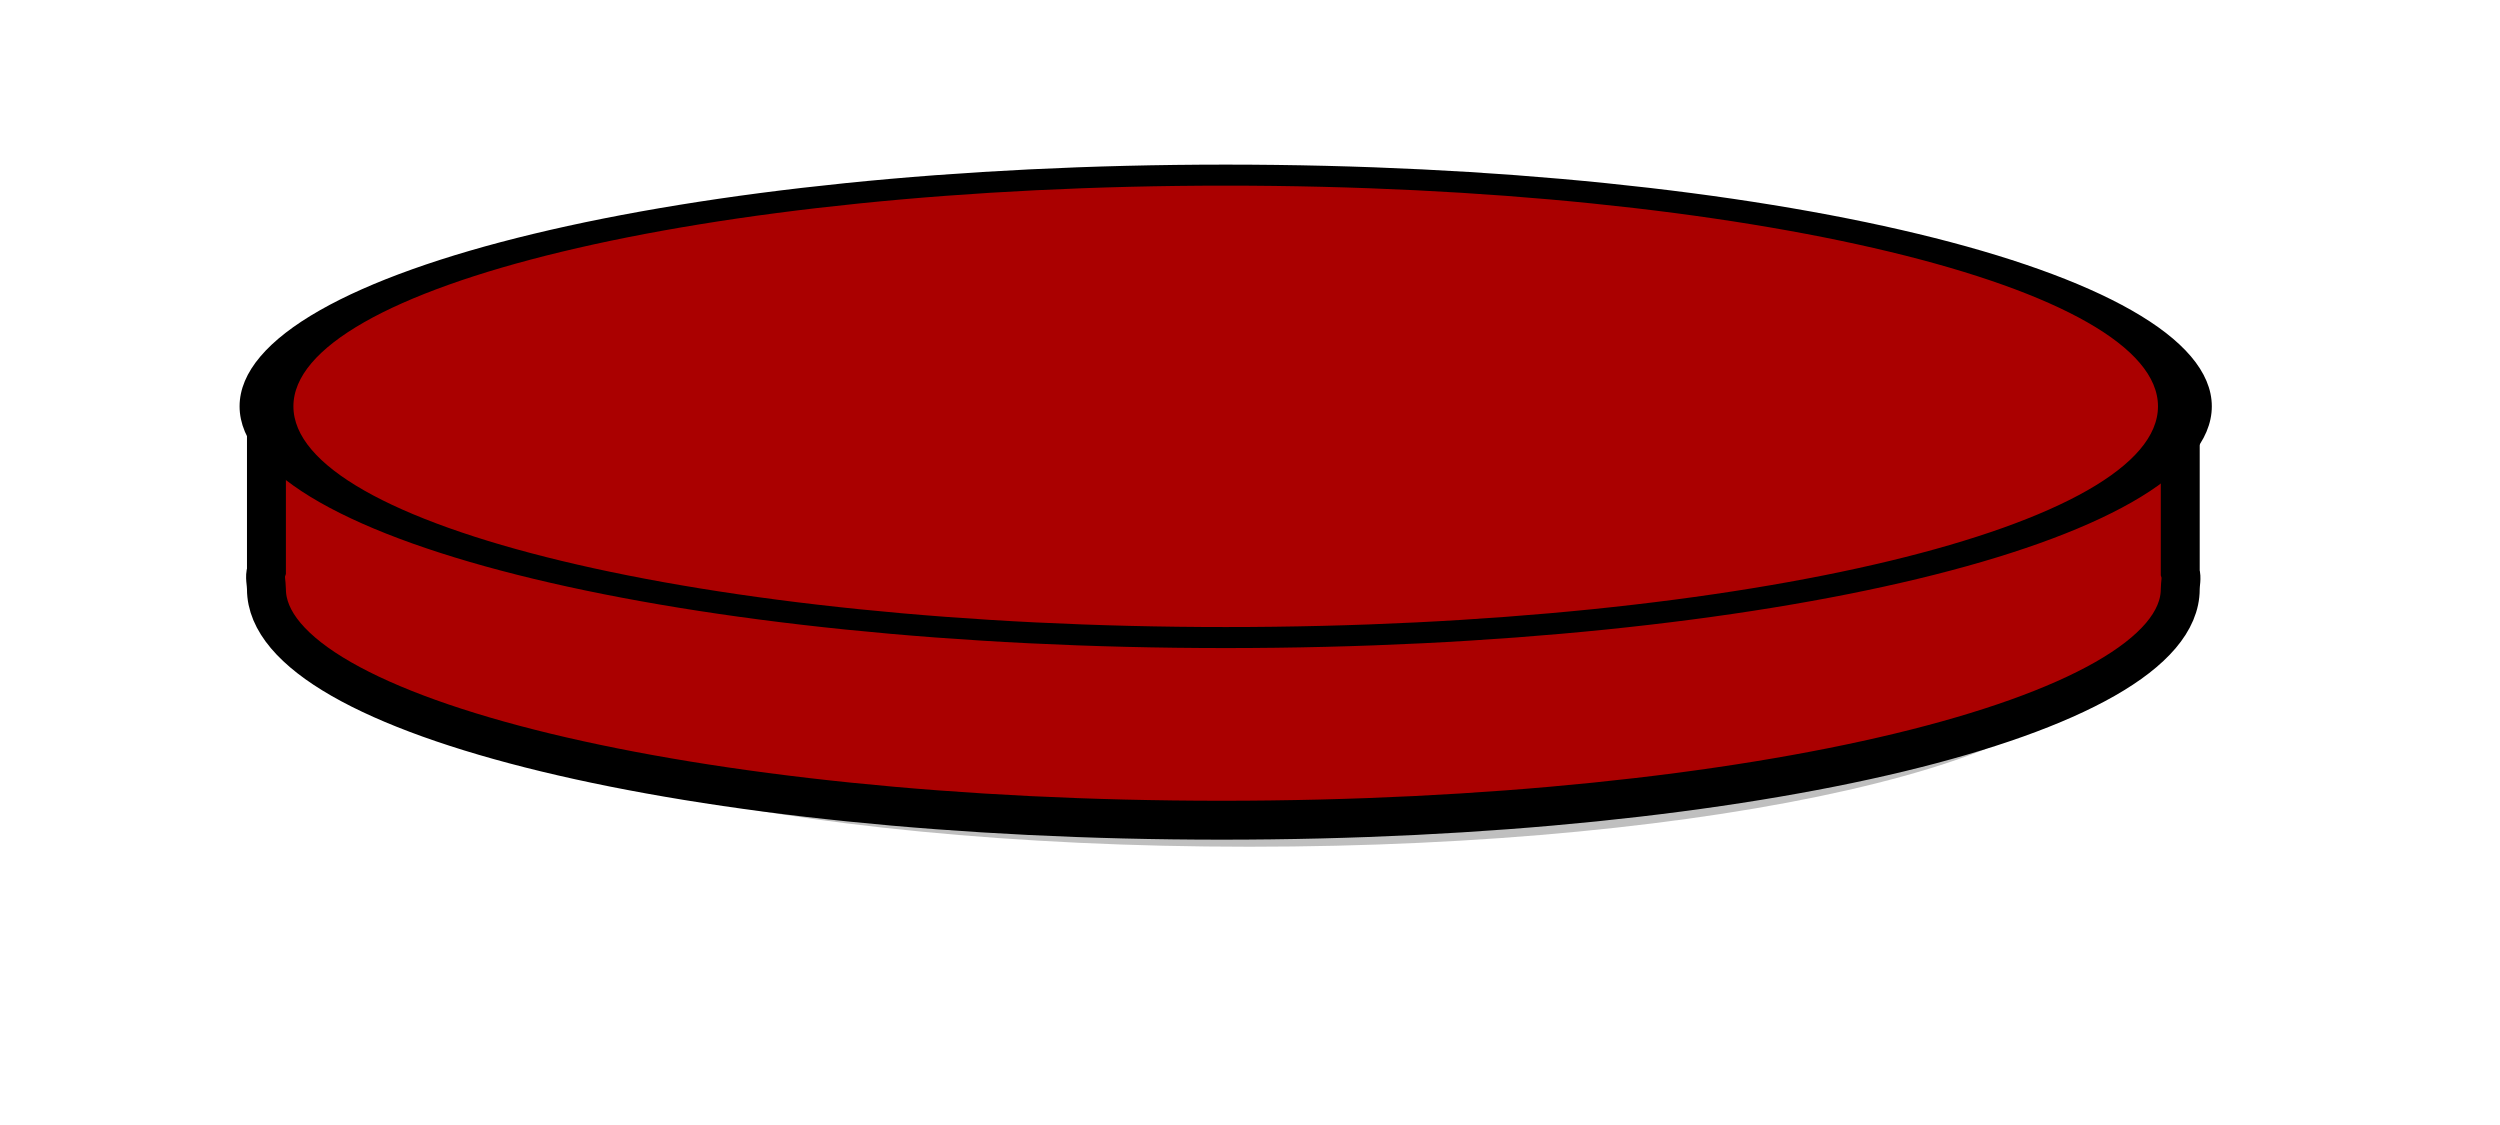 <?xml version="1.0" encoding="UTF-8" standalone="no"?>
<!-- Created with Inkscape (http://www.inkscape.org/) -->

<svg
   xmlns:dc="http://purl.org/dc/elements/1.1/"
   xmlns:cc="http://creativecommons.org/ns#"
   xmlns:rdf="http://www.w3.org/1999/02/22-rdf-syntax-ns#"
   xmlns:svg="http://www.w3.org/2000/svg"
   xmlns="http://www.w3.org/2000/svg"
   xmlns:sodipodi="http://sodipodi.sourceforge.net/DTD/sodipodi-0.dtd"
   xmlns:inkscape="http://www.inkscape.org/namespaces/inkscape"
   width="200"
   height="90"
   id="svg2885"
   version="1.1"
   inkscape:version="0.47 r22583"
   sodipodi:docname="disk2.svg">
  <defs
     id="defs2887">
    <inkscape:perspective
       sodipodi:type="inkscape:persp3d"
       inkscape:vp_x="0 : 526.18109 : 1"
       inkscape:vp_y="0 : 1000 : 0"
       inkscape:vp_z="744.09448 : 526.18109 : 1"
       inkscape:persp3d-origin="372.04724 : 350.78739 : 1"
       id="perspective2893" />
    <inkscape:perspective
       id="perspective2853"
       inkscape:persp3d-origin="0.5 : 0.33333333 : 1"
       inkscape:vp_z="1 : 0.5 : 1"
       inkscape:vp_y="0 : 1000 : 0"
       inkscape:vp_x="0 : 0.5 : 1"
       sodipodi:type="inkscape:persp3d" />
    <inkscape:perspective
       id="perspective2945"
       inkscape:persp3d-origin="0.5 : 0.33333333 : 1"
       inkscape:vp_z="1 : 0.5 : 1"
       inkscape:vp_y="0 : 1000 : 0"
       inkscape:vp_x="0 : 0.5 : 1"
       sodipodi:type="inkscape:persp3d" />
    <filter
       color-interpolation-filters="sRGB"
       inkscape:collect="always"
       id="filter3683-3"
       x="-0.088"
       width="1.175"
       y="-0.26"
       height="1.519">
      <feGaussianBlur
         inkscape:collect="always"
         stdDeviation="5.387"
         id="feGaussianBlur3685-1" />
    </filter>
    <inkscape:perspective
       id="perspective3006"
       inkscape:persp3d-origin="0.5 : 0.33333333 : 1"
       inkscape:vp_z="1 : 0.5 : 1"
       inkscape:vp_y="0 : 1000 : 0"
       inkscape:vp_x="0 : 0.5 : 1"
       sodipodi:type="inkscape:persp3d" />
    <filter
       color-interpolation-filters="sRGB"
       inkscape:collect="always"
       id="filter3683"
       x="-0.088"
       width="1.175"
       y="-0.26"
       height="1.519">
      <feGaussianBlur
         inkscape:collect="always"
         stdDeviation="5.387"
         id="feGaussianBlur3685" />
    </filter>
  </defs>
  <sodipodi:namedview
     id="base"
     pagecolor="#ffffff"
     bordercolor="#666666"
     borderopacity="1.0"
     inkscape:pageopacity="0.0"
     inkscape:pageshadow="2"
     inkscape:zoom="2.9674009"
     inkscape:cx="56.615202"
     inkscape:cy="40.673532"
     inkscape:document-units="px"
     inkscape:current-layer="layer1"
     showgrid="false"
     inkscape:window-width="995"
     inkscape:window-height="713"
     inkscape:window-x="564"
     inkscape:window-y="150"
     inkscape:window-maximized="0" />
  <g
     inkscape:label="Layer 1"
     inkscape:groupmode="layer"
     id="layer1"
     transform="translate(-37.737,-260.179)">
    <g
       transform="matrix(0.861,0,0,0.861,-79.592,156.671)"
       id="g3713" />
    <g
       id="g3762"
       transform="matrix(1.038,0,0,1.038,-124.017,126.313)">
      <path
         transform="matrix(0.877,0,0,0.829,30.128,29.431)"
         id="path3764"
         d="m 253.315,147.506 c -40.794,0 -73.875,7.983 -73.875,17.812 0,0.286 0.038,0.561 0.094,0.844 l -0.031,0 0,11.906 c -0.153,0.467 0,0.93 0,1.406 0,9.829 32.831,17.812 73.625,17.812 40.794,0 73.875,-7.983 73.875,-17.812 0,-0.434 0.127,-0.855 0,-1.281 l 0,-11.656 c 0.115,-0.406 0.188,-0.806 0.188,-1.219 0,-9.829 -33.081,-17.812 -73.875,-17.812 z"
         style="opacity:0.5;fill:#000000;fill-opacity:1;stroke:#000000;stroke-width:3;stroke-miterlimit:4;stroke-opacity:1;stroke-dasharray:none;stroke-dashoffset:0;filter:url(#filter3683)" />
      <g
         id="g3766"
         transform="translate(15.077,28.216)">
        <path
           sodipodi:nodetypes="ccsssccc"
           id="path3768"
           d="m 161.29,132.84 0,11.906 c -0.153,0.467 0,0.93 0,1.406 0,9.829 32.831,17.812 73.625,17.812 40.794,0 73.875,-7.983 73.875,-17.812 0,-0.434 0.127,-0.855 0,-1.281 l 0,-12.031 -147.5,0 z"
           style="fill:#aa0000;fill-opacity:1;stroke:#000000;stroke-width:3;stroke-miterlimit:4;stroke-opacity:1;stroke-dasharray:none;stroke-dashoffset:0" />
        <path
           sodipodi:type="arc"
           style="fill:#aa0000;fill-opacity:1;stroke:#000000;stroke-width:8.572;stroke-miterlimit:4;stroke-opacity:1;stroke-dasharray:none"
           id="path3770"
           sodipodi:cx="248.57143"
           sodipodi:cy="403.79074"
           sodipodi:rx="152.742"
           sodipodi:ry="94.285713"
           d="m 401.313,403.791 c 0,52.073 -68.385,94.286 -152.742,94.286 -84.357,0 -152.742,-42.213 -152.742,-94.286 0,-52.073 68.385,-94.286 152.742,-94.286 84.357,0 152.742,42.213 152.742,94.286 z"
           transform="matrix(0.484,0,0,0.189,114.913,55.75)" />
      </g>
    </g>
  </g>
</svg>
